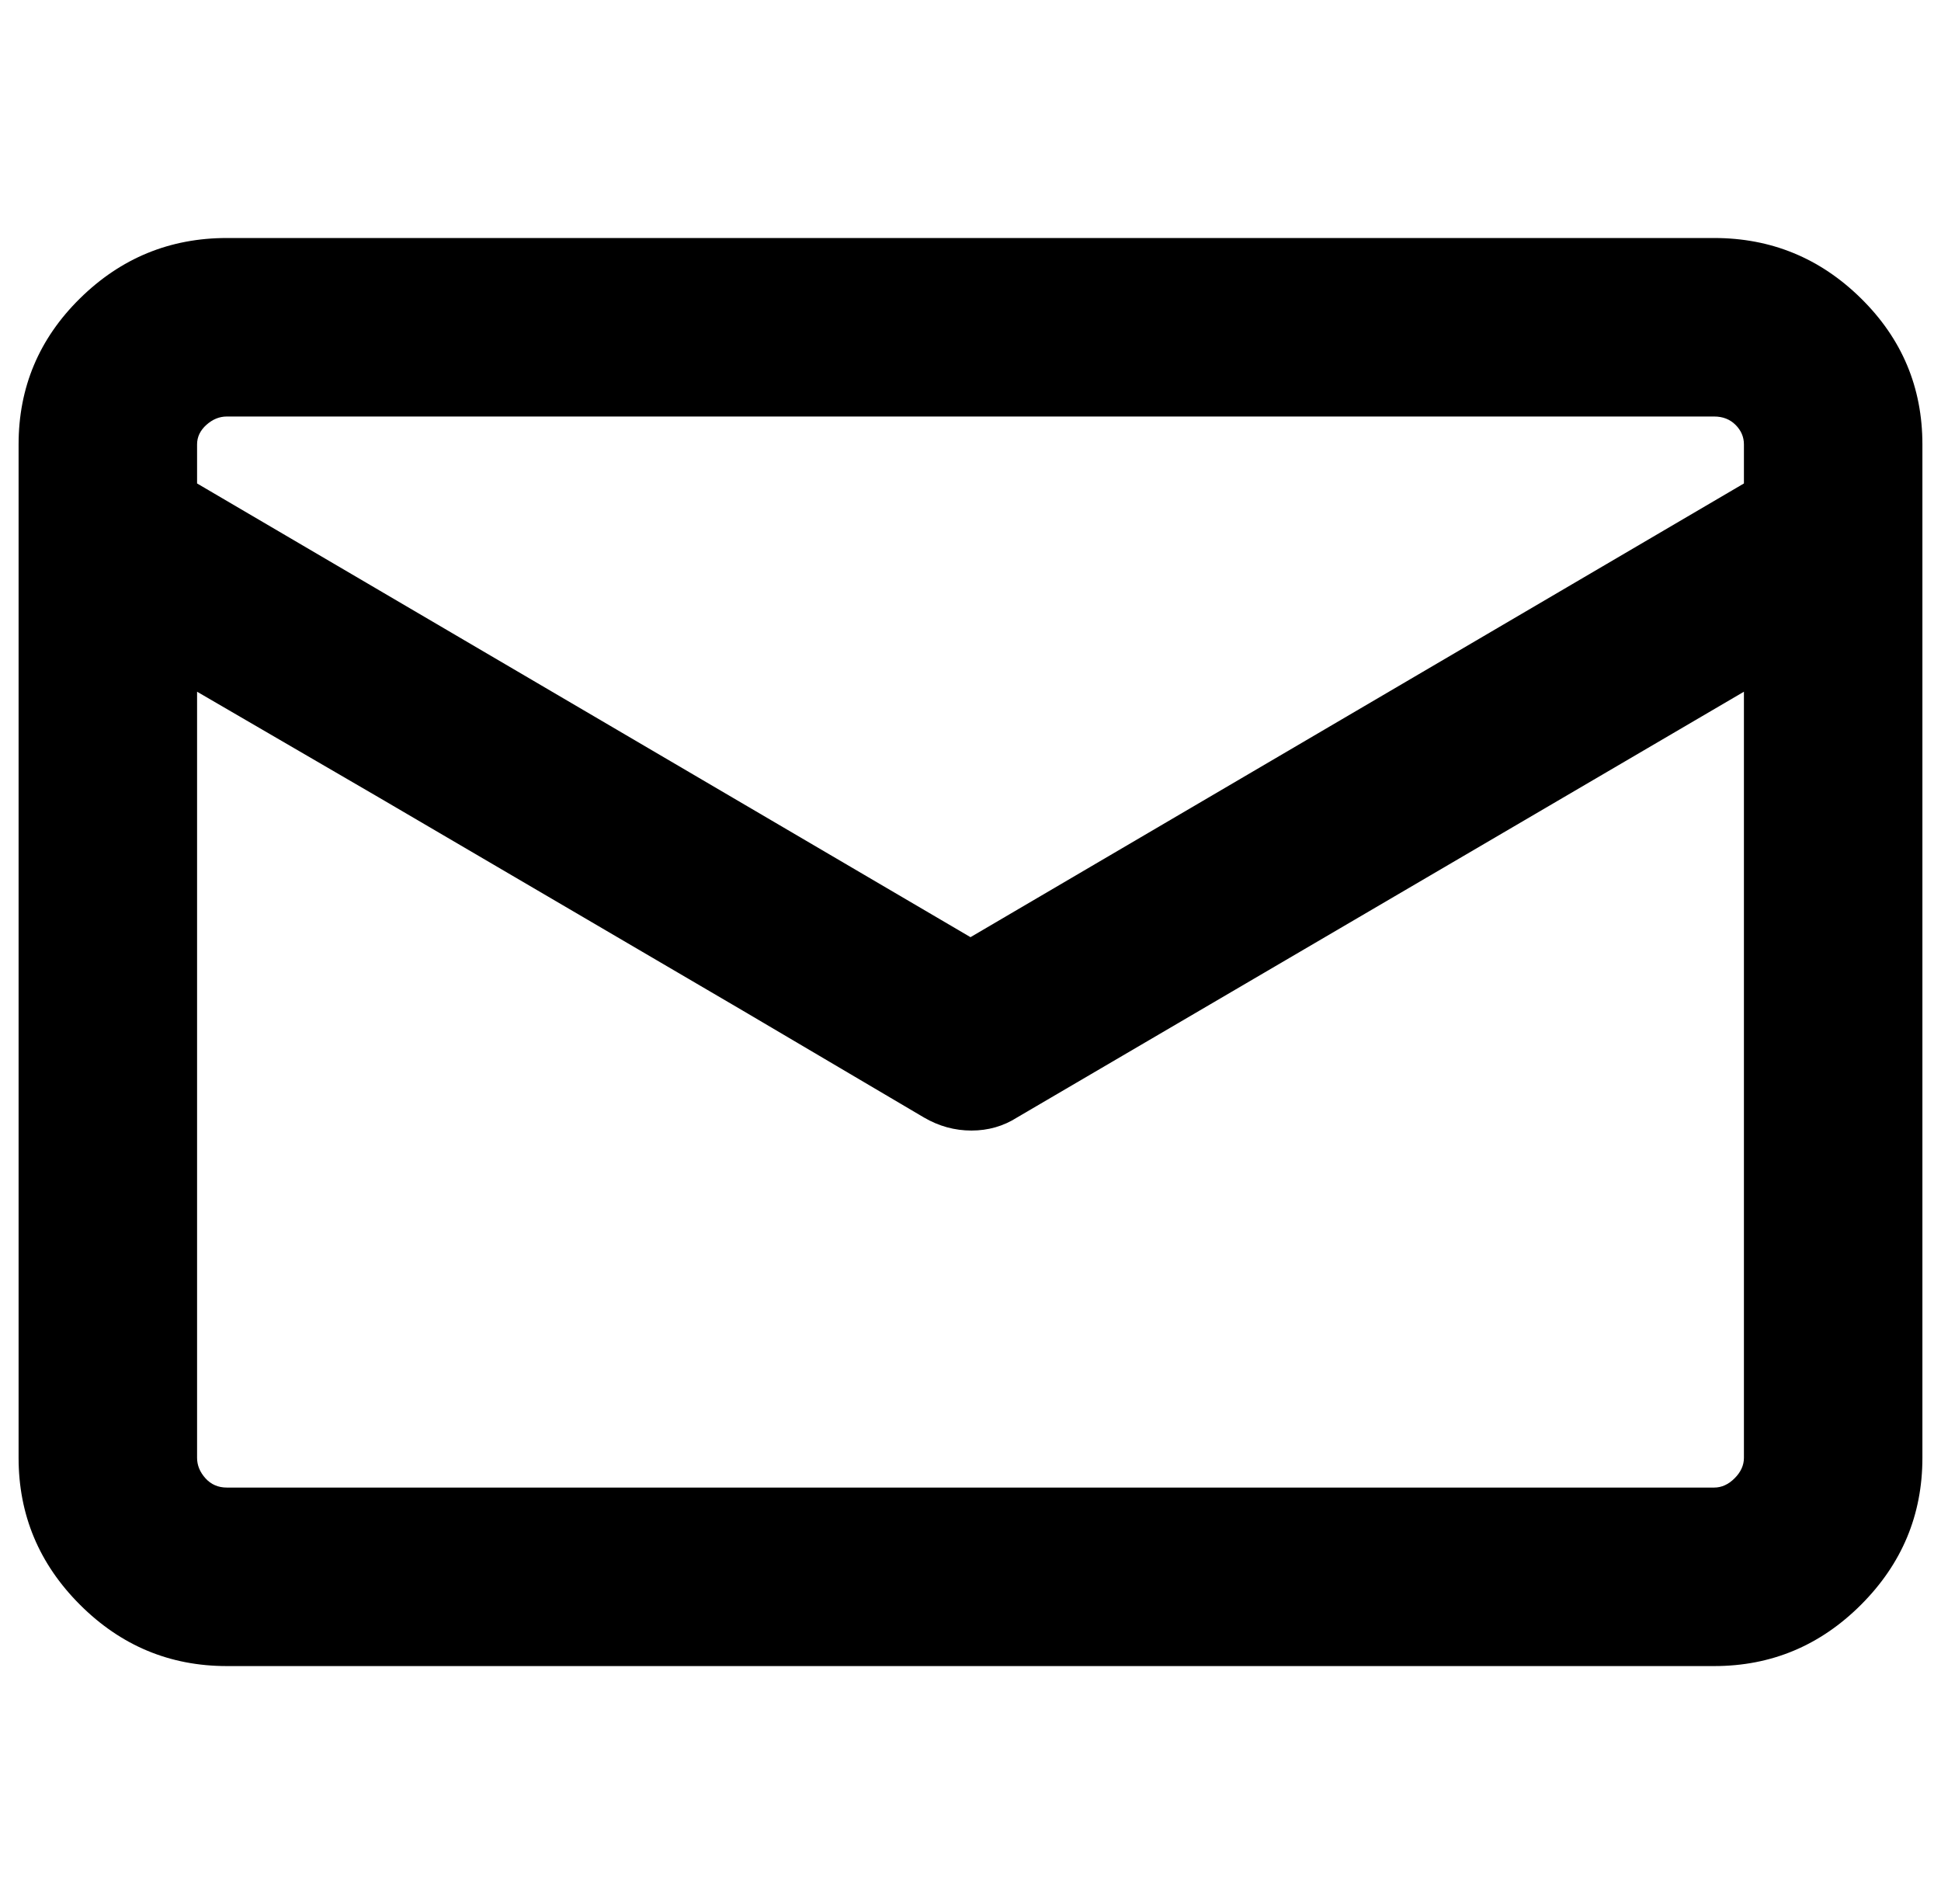 <?xml version="1.0" standalone="no"?>
<!DOCTYPE svg PUBLIC "-//W3C//DTD SVG 1.1//EN" "http://www.w3.org/Graphics/SVG/1.1/DTD/svg11.dtd" >
<svg xmlns="http://www.w3.org/2000/svg" xmlns:xlink="http://www.w3.org/1999/xlink" version="1.1" viewBox="-10 0 1044 1024">
   <path fill="currentColor"
d="M112 128h800q46 0 79 32.5t33 78.5v545q0 46 -33 79t-79 33h-800q-46 0 -79 -33t-33 -79v-545q0 -46 33 -78.5t79 -32.5zM96 784q0 6 4.5 11t11.5 5h800q6 0 11 -5t5 -11v-412l-391 229q-11 7 -24.5 7t-25.5 -7l-97.5 -57.5t-195.5 -114.5l-98 -57v412zM928 260v-21
q0 -6 -4.5 -10.5t-11.5 -4.5h-800q-6 0 -11 4.5t-5 10.5v21l416 244z" />
</svg>
